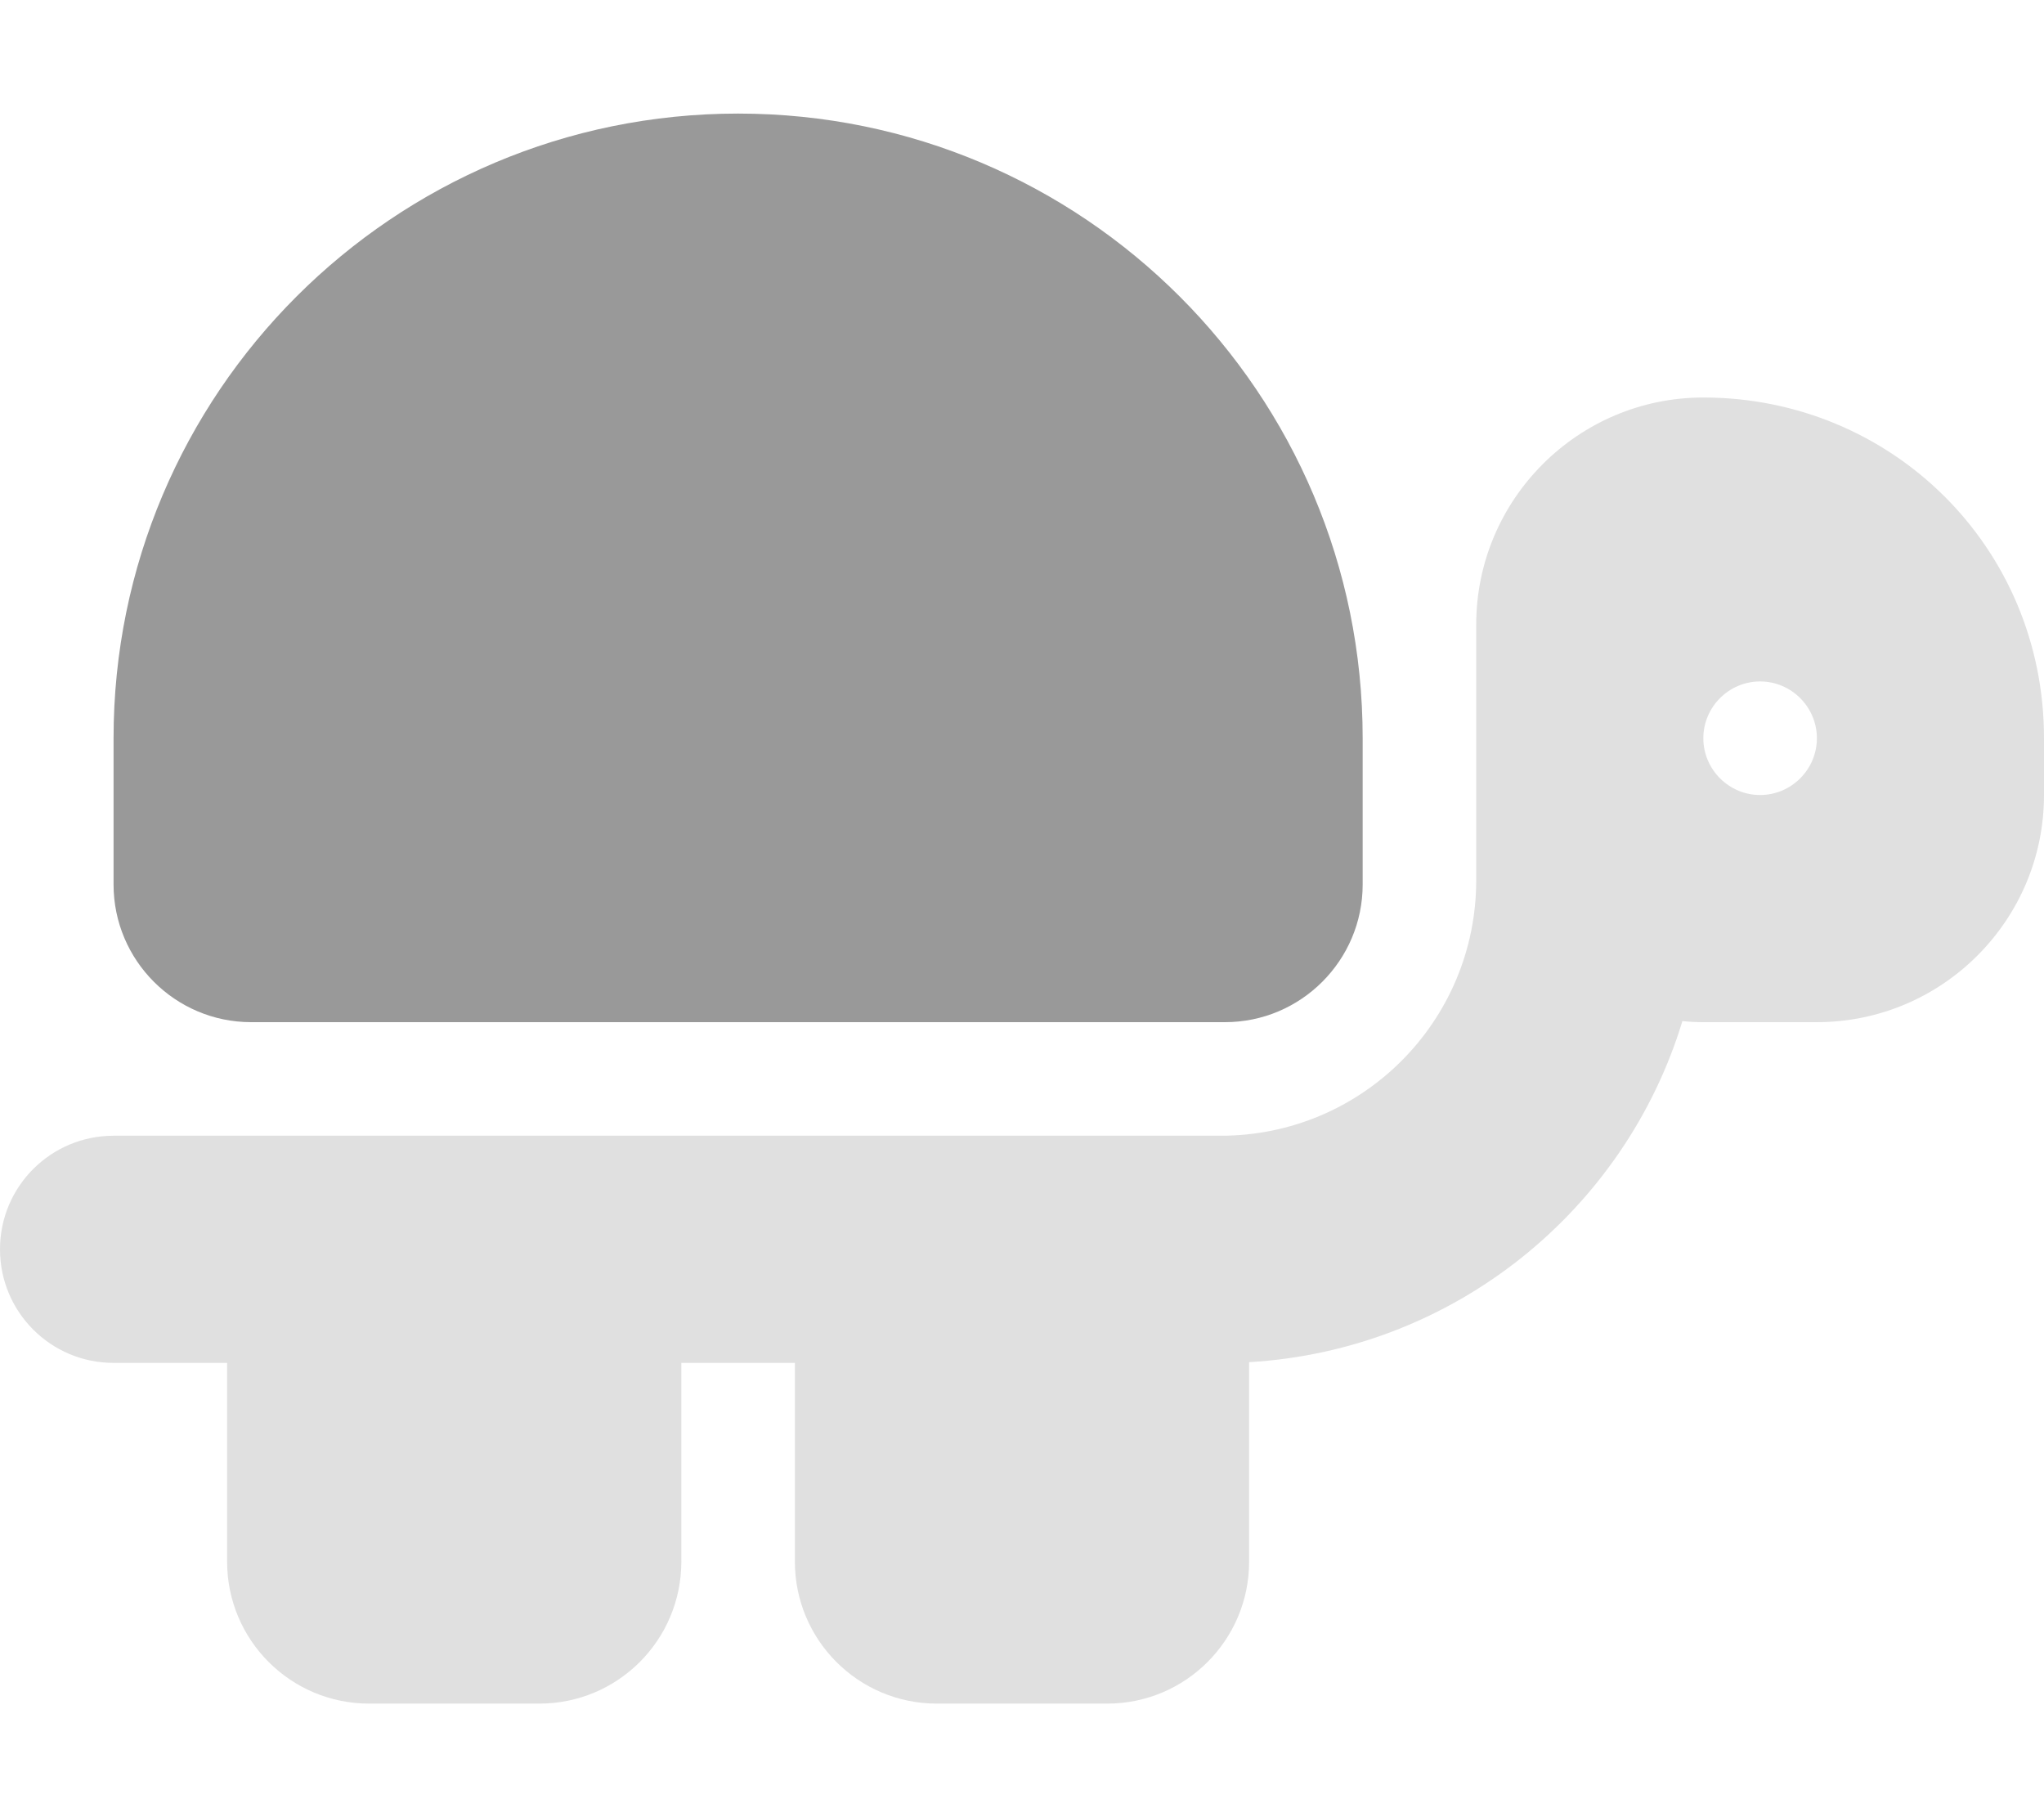 <?xml version="1.0" encoding="UTF-8" standalone="no"?>
<svg
   xmlns:dc="http://purl.org/dc/elements/1.1/"
   xmlns:cc="http://creativecommons.org/ns#"
   xmlns:rdf="http://www.w3.org/1999/02/22-rdf-syntax-ns#"
   xmlns:svg="http://www.w3.org/2000/svg"
   xmlns="http://www.w3.org/2000/svg"
   xmlns:sodipodi="http://sodipodi.sourceforge.net/DTD/sodipodi-0.dtd"
   xmlns:inkscape="http://www.inkscape.org/namespaces/inkscape"
   viewBox="0 0 576 512"
   version="1.1"
   id="svg10"
   sodipodi:docname="turtle-duotone.svg"
   inkscape:version="1.0.1 (3bc2e813f5, 2020-09-07)">
  <sodipodi:namedview
     pagecolor="#ffffff"
     bordercolor="#666666"
     borderopacity="1"
     objecttolerance="10"
     gridtolerance="10"
     guidetolerance="10"
     inkscape:pageopacity="0"
     inkscape:pageshadow="2"
     inkscape:window-width="1920"
     inkscape:window-height="1009"
     id="namedview12"
     showgrid="false"
     inkscape:zoom="0.83984375"
     inkscape:cx="419.41247"
     inkscape:cy="255.46543"
     inkscape:window-x="1272"
     inkscape:window-y="-8"
     inkscape:window-maximized="1"
     inkscape:current-layer="svg10" />
  <!--! Font Awesome Pro 6.2.1 by @fontawesome - https://fontawesome.com License - https://fontawesome.com/license (Commercial License) Copyright 2022 Fonticons, Inc. -->
  <defs
     id="defs4">
    <style
       id="style2">.fa-secondary{opacity:.4}</style>
  </defs>
  <path
     class="fa-primary"
     d="M345.2 288H70.79C49.37 288 32 270.6 32 249.2V208C32 110.8 110.8 32 208 32C305.2 32 384 110.8 384 208V249.2C384 270.6 366.6 288 345.2 288z"
     id="path6"
     style="fill:#999999" />
  <path
     class="fa-secondary"
     d="M352 383.8V440C352 462.1 334.1 480 312 480H264C241.9 480 224 462.1 224 440V384H192V440C192 462.1 174.1 480 152 480H104C81.91 480 64 462.1 64 440V384H32C14.33 384 0 369.7 0 352C0 334.3 14.33 320 32 320H344C383.8 320 416 287.8 416 248V176C416 140.7 444.7 112 480 112C533 112 576 154.1 576 208V224C576 259.3 547.3 288 512 288H480C478 288 476 287.9 474.1 287.7C457.9 341 409.8 380.4 352 383.8zM496 224C504.8 224 512 216.8 512 208C512 199.2 504.8 192 496 192C487.2 192 480 199.2 480 208C480 216.8 487.2 224 496 224z"
     id="path8"
     style="fill:#b3b3b3" />
</svg>
